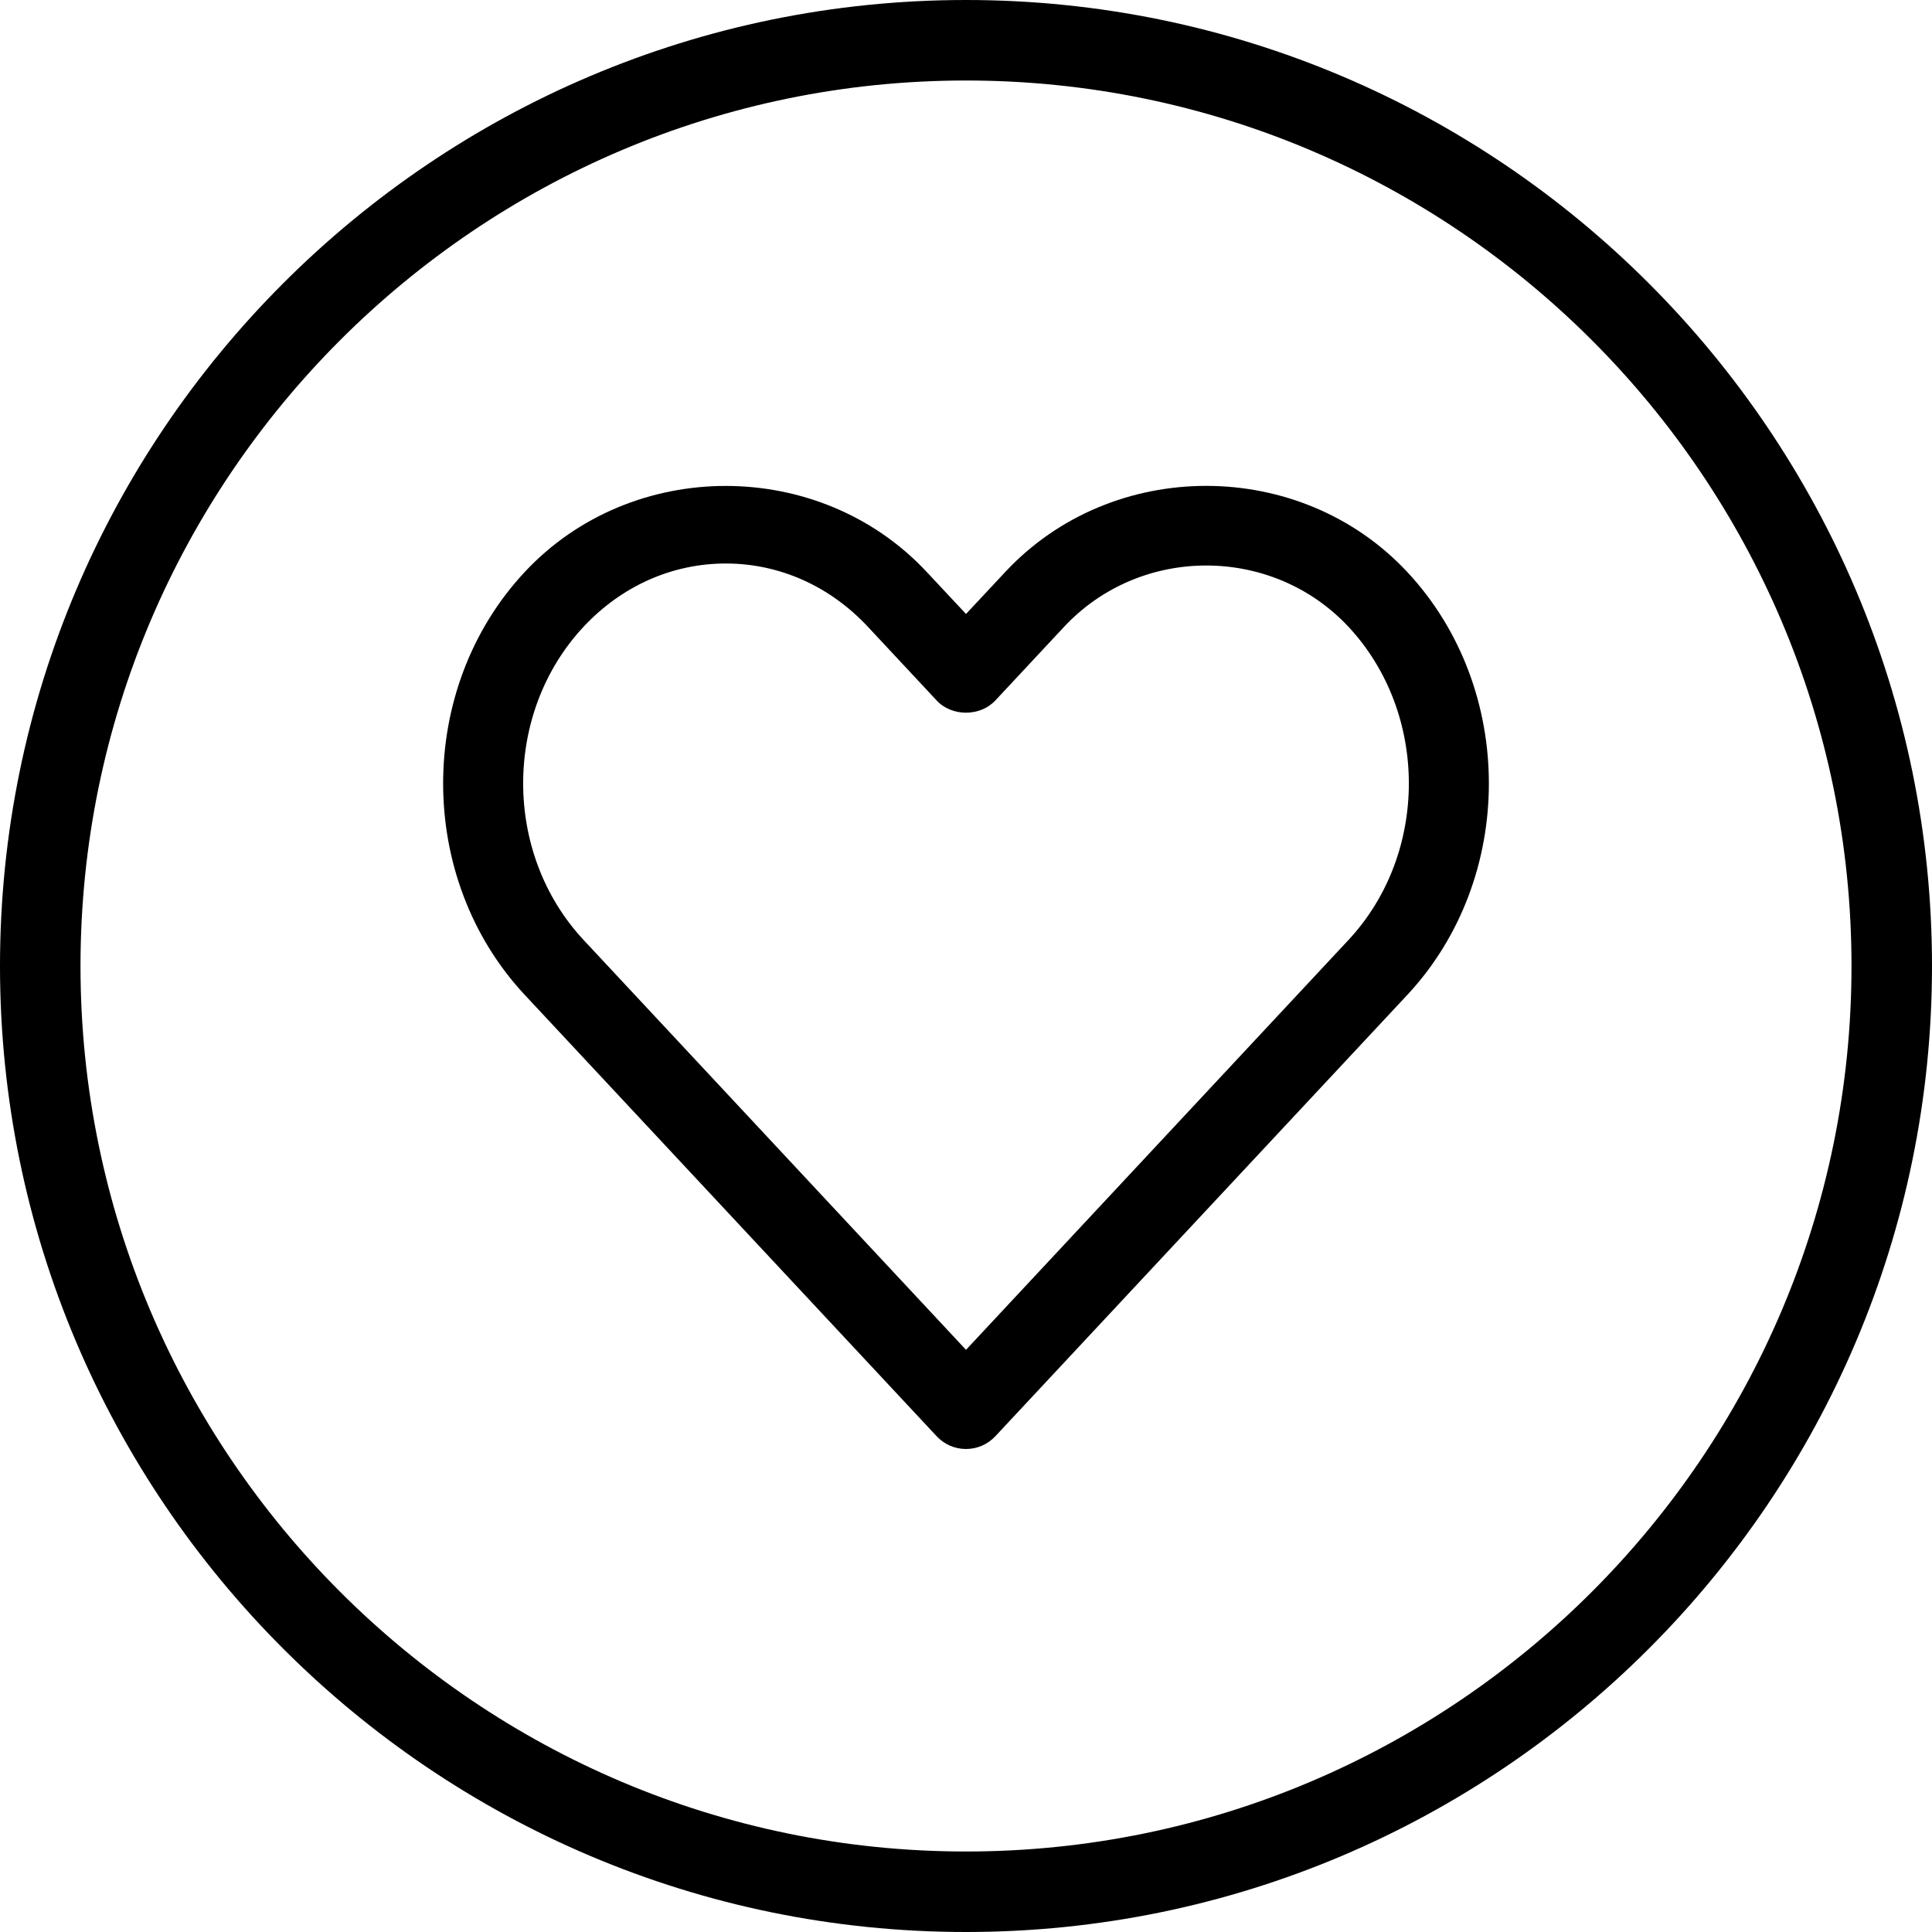 <svg width="24" height="24" viewBox="0 0 24 24" fill="none" xmlns="http://www.w3.org/2000/svg">
<path d="M12 24C5.383 24 0 18.617 0 12C0 5.383 5.383 0 12 0C18.617 0 24 5.383 24 12C24 18.617 18.617 24 12 24ZM12 1C5.935 1 1 5.935 1 12C1 18.065 5.935 23 12 23C18.065 23 23 18.065 23 12C23 5.935 18.065 1 12 1Z" fill="black"/>
<path d="M12 18C11.861 18 11.729 17.942 11.635 17.841L6.518 12.358C5.167 10.91 5.167 8.553 6.518 7.106C7.847 5.681 10.182 5.679 11.513 7.106L12 7.627L12.487 7.106C13.817 5.678 16.152 5.68 17.482 7.106C18.833 8.553 18.833 10.91 17.483 12.358L12.365 17.841C12.271 17.942 12.139 18 12 18ZM9.016 7C8.35 7 7.723 7.279 7.248 7.787C6.249 8.859 6.249 10.603 7.249 11.676L12 16.768L16.752 11.676C17.751 10.604 17.751 8.86 16.752 7.787C15.804 6.772 14.168 6.77 13.218 7.787L12.365 8.701C12.177 8.904 11.822 8.904 11.635 8.701L10.782 7.787C10.308 7.279 9.681 7 9.016 7V7Z" fill="black"/>
</svg>
